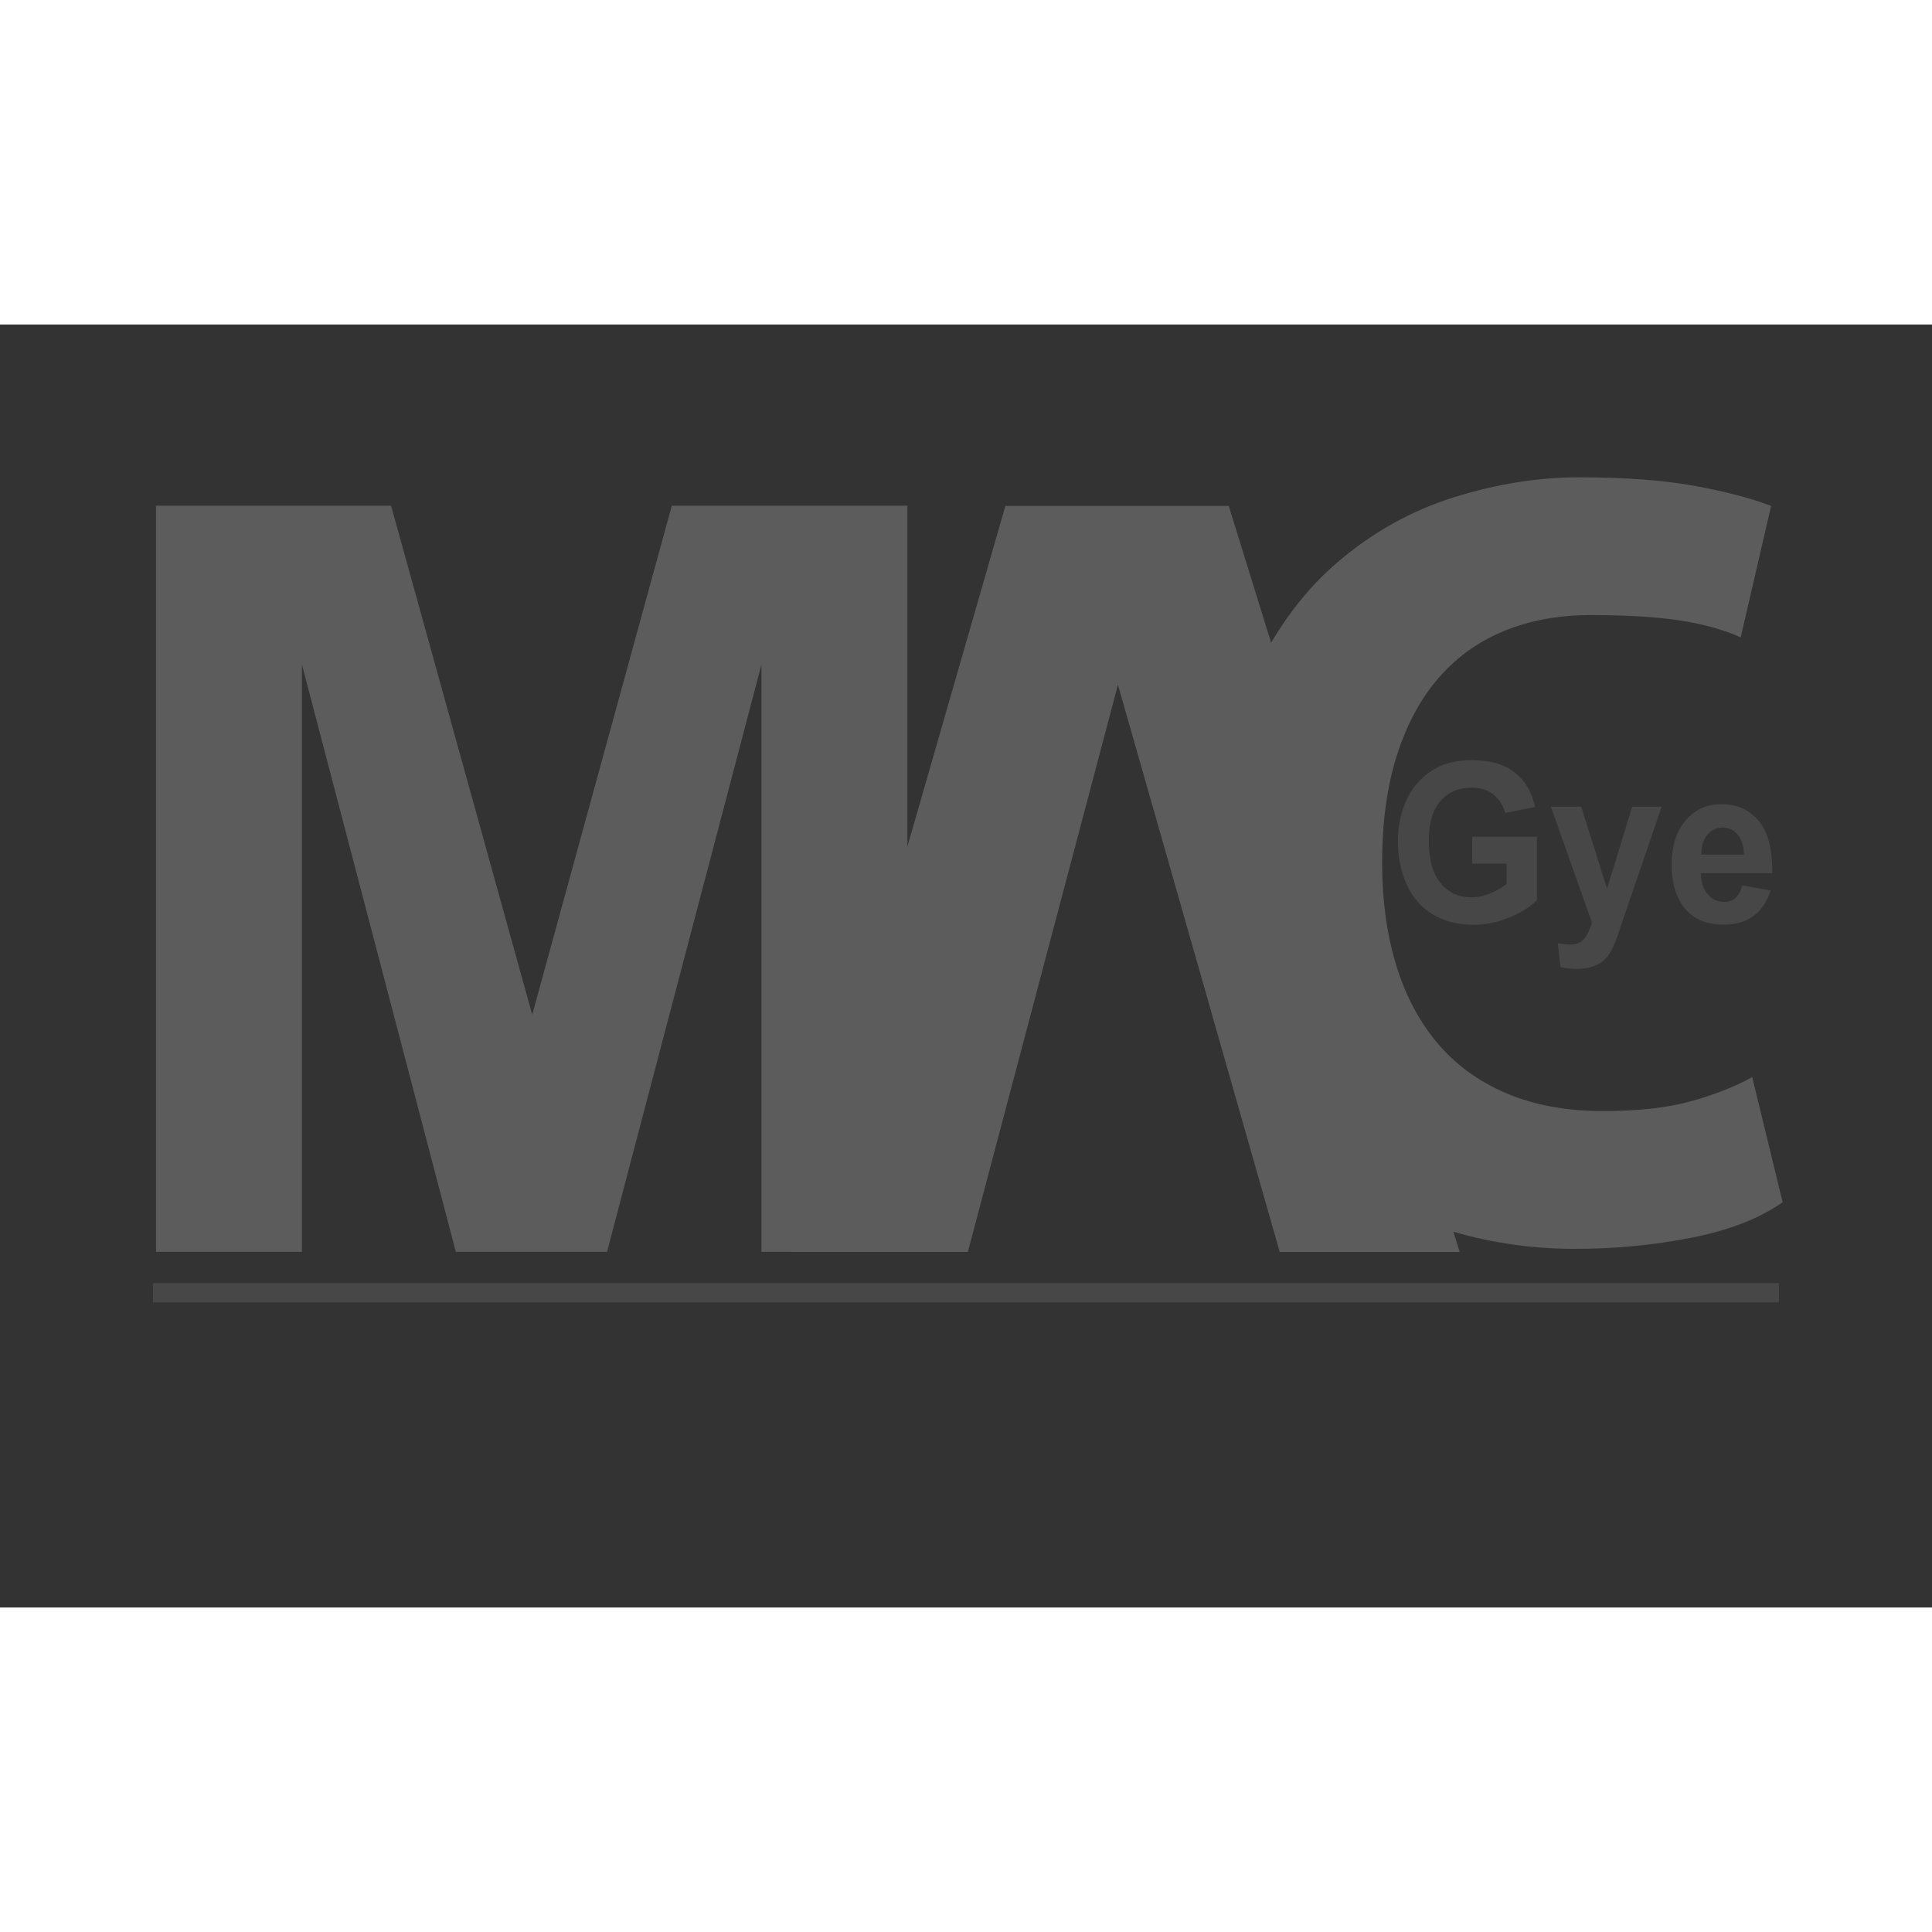 <?xml version="1.0" encoding="UTF-8" standalone="no"?><!DOCTYPE svg PUBLIC "-//W3C//DTD SVG 1.1//EN" "http://www.w3.org/Graphics/SVG/1.1/DTD/svg11.dtd">
<svg viewBox="0 40 256 170" width="600" height="600" version="1.1" xmlns="http://www.w3.org/2000/svg" xmlns:xlink="http://www.w3.org/1999/xlink" xml:space="preserve" style="fill-rule:evenodd;clip-rule:evenodd;stroke-linejoin:round;stroke-miterlimit:1.414;">
<rect x="0" y="40" width="256" height="170" fill="#333333" stroke="none"/>
<style type="text/css" rel="stylesheet">
  #one {
  fill:none;
  }
</style>
  <g id="one">
    <path d="M20.451,185.373l0,-12.885l3.396,0c1.265,0 2.092,0.062 2.481,0.185c0.622,0.199 1.134,0.624 1.537,1.274c0.404,0.651 0.605,1.489 0.605,2.514c0,0.932 -0.174,1.712 -0.522,2.342c-0.348,0.63 -0.784,1.072 -1.306,1.327c-0.523,0.255 -1.422,0.383 -2.699,0.383l-1.385,0l0,4.86l-2.107,0Zm2.107,-10.705l0,3.656l1.167,0c0.784,0 1.316,-0.055 1.598,-0.167c0.281,-0.111 0.512,-0.312 0.692,-0.602c0.18,-0.29 0.27,-0.646 0.27,-1.068c0,-0.427 -0.093,-0.788 -0.279,-1.081c-0.186,-0.293 -0.415,-0.489 -0.688,-0.589c-0.272,-0.099 -0.85,-0.149 -1.732,-0.149l-1.028,0Z" style="fill-rule:nonzero;"/><path d="M32.119,185.373l-2.012,0l0,-9.334l1.864,0l0,1.327c0.319,-0.621 0.605,-1.033 0.857,-1.235c0.253,-0.202 0.545,-0.303 0.876,-0.303c0.458,0 0.896,0.155 1.314,0.466l-0.627,2.153c-0.33,-0.269 -0.644,-0.404 -0.94,-0.404c-0.279,0 -0.524,0.104 -0.736,0.312c-0.212,0.208 -0.364,0.584 -0.457,1.129c-0.093,0.545 -0.139,1.547 -0.139,3.006l0,2.883Z" style="fill-rule:nonzero;"/><path d="M35.41,180.574c0,-0.914 0.18,-1.746 0.54,-2.496c0.36,-0.75 0.83,-1.312 1.411,-1.687c0.58,-0.375 1.233,-0.563 1.959,-0.563c1.219,0 2.177,0.482 2.873,1.446c0.697,0.964 1.045,2.09 1.045,3.379c0,0.961 -0.181,1.828 -0.544,2.602c-0.363,0.773 -0.839,1.355 -1.428,1.745c-0.589,0.389 -1.235,0.584 -1.938,0.584c-1.126,0 -2.06,-0.434 -2.803,-1.301c-0.743,-0.867 -1.115,-2.103 -1.115,-3.709Zm2.055,0.132c0,0.943 0.183,1.657 0.549,2.14c0.365,0.484 0.807,0.725 1.323,0.725c0.505,0 0.938,-0.243 1.298,-0.729c0.359,-0.487 0.539,-1.204 0.539,-2.154c0,-0.925 -0.182,-1.631 -0.548,-2.118c-0.366,-0.486 -0.804,-0.729 -1.315,-0.729c-0.505,0 -0.939,0.243 -1.302,0.729c-0.363,0.487 -0.544,1.199 -0.544,2.136Z" style="fill-rule:nonzero;"/><path d="M44.623,185.988l2.298,0.343c0.035,0.34 0.141,0.582 0.318,0.725c0.177,0.144 0.457,0.215 0.84,0.215c0.441,0 0.798,-0.073 1.071,-0.219c0.192,-0.106 0.34,-0.281 0.444,-0.528c0.105,-0.246 0.157,-0.679 0.157,-1.3l0,-1.363c-0.302,0.504 -0.641,0.882 -1.019,1.134c-0.377,0.252 -0.795,0.378 -1.253,0.378c-0.842,0 -1.55,-0.384 -2.125,-1.151c-0.662,-0.879 -0.993,-2.069 -0.993,-3.569c0,-1.593 0.312,-2.796 0.936,-3.608c0.624,-0.811 1.38,-1.217 2.269,-1.217c0.47,0 0.898,0.126 1.284,0.378c0.386,0.252 0.73,0.633 1.032,1.143l0,-1.31l1.881,0l0,8.376c0,1.342 -0.122,2.314 -0.366,2.918c-0.244,0.604 -0.62,1.059 -1.128,1.367c-0.508,0.307 -1.212,0.461 -2.111,0.461c-0.83,0 -1.495,-0.111 -1.994,-0.334c-0.5,-0.223 -0.881,-0.555 -1.145,-0.997c-0.264,-0.443 -0.396,-0.954 -0.396,-1.534l0,-0.308Zm1.793,-5.475c0,0.996 0.158,1.722 0.475,2.179c0.316,0.457 0.698,0.686 1.145,0.686c0.482,0 0.894,-0.232 1.236,-0.694c0.343,-0.463 0.514,-1.166 0.514,-2.11c0,-0.972 -0.164,-1.692 -0.492,-2.157c-0.328,-0.466 -0.733,-0.699 -1.215,-0.699c-0.476,0 -0.872,0.228 -1.188,0.685c-0.317,0.457 -0.475,1.16 -0.475,2.11Z" style="fill-rule:nonzero;"/><path d="M55.672,185.373l-2.011,0l0,-9.334l1.863,0l0,1.327c0.319,-0.621 0.605,-1.033 0.858,-1.235c0.252,-0.202 0.544,-0.303 0.875,-0.303c0.458,0 0.897,0.155 1.315,0.466l-0.627,2.153c-0.331,-0.269 -0.645,-0.404 -0.941,-0.404c-0.278,0 -0.524,0.104 -0.735,0.312c-0.212,0.208 -0.365,0.584 -0.458,1.129c-0.092,0.545 -0.139,1.547 -0.139,3.006l0,2.883Z" style="fill-rule:nonzero;"/><path d="M60.931,178.887l-1.819,-0.405c0.22,-0.943 0.584,-1.621 1.092,-2.034c0.508,-0.413 1.238,-0.62 2.19,-0.62c0.848,0 1.495,0.12 1.942,0.36c0.447,0.241 0.766,0.567 0.958,0.98c0.191,0.414 0.287,1.165 0.287,2.255l-0.017,2.883c0,0.808 0.032,1.41 0.095,1.806c0.064,0.395 0.183,0.816 0.357,1.261l-1.985,0l-0.261,-1.019c-0.343,0.41 -0.71,0.717 -1.102,0.922c-0.391,0.205 -0.808,0.308 -1.249,0.308c-0.737,0 -1.341,-0.251 -1.811,-0.751c-0.47,-0.501 -0.705,-1.168 -0.705,-2c0,-0.527 0.095,-0.987 0.287,-1.38c0.191,-0.392 0.461,-0.706 0.81,-0.94c0.348,-0.235 0.905,-0.443 1.671,-0.624c0.929,-0.217 1.576,-0.419 1.942,-0.607c0,-0.515 -0.036,-0.854 -0.109,-1.015c-0.072,-0.161 -0.206,-0.293 -0.4,-0.395c-0.195,-0.103 -0.469,-0.154 -0.823,-0.154c-0.36,0 -0.643,0.082 -0.849,0.246c-0.206,0.164 -0.373,0.472 -0.501,0.923Zm2.682,2.004c-0.255,0.105 -0.653,0.228 -1.193,0.369c-0.621,0.164 -1.027,0.345 -1.219,0.545c-0.191,0.199 -0.287,0.457 -0.287,0.773c0,0.358 0.106,0.658 0.318,0.901c0.212,0.243 0.477,0.365 0.796,0.365c0.285,0 0.566,-0.098 0.845,-0.295c0.279,-0.196 0.472,-0.429 0.579,-0.698c0.108,-0.27 0.161,-0.759 0.161,-1.468l0,-0.492Z" style="fill-rule:nonzero;"/><path d="M67.41,176.039l1.846,0l0,1.274c0.33,-0.498 0.693,-0.87 1.088,-1.116c0.395,-0.246 0.821,-0.369 1.28,-0.369c0.488,0 0.91,0.123 1.267,0.369c0.357,0.246 0.649,0.618 0.875,1.116c0.337,-0.498 0.698,-0.87 1.084,-1.116c0.386,-0.246 0.797,-0.369 1.232,-0.369c0.517,0 0.962,0.125 1.337,0.374c0.374,0.249 0.659,0.605 0.853,1.068c0.194,0.462 0.292,1.174 0.292,2.135l0,5.968l-2.012,0l0,-5.335c0,-0.932 -0.081,-1.551 -0.244,-1.859c-0.162,-0.307 -0.435,-0.461 -0.818,-0.461c-0.447,0 -0.807,0.215 -1.08,0.646c-0.273,0.43 -0.409,1.273 -0.409,2.527l0,4.482l-2.011,0l0,-5.115c0,-1.014 -0.055,-1.667 -0.166,-1.96c-0.145,-0.387 -0.438,-0.58 -0.879,-0.58c-0.296,0 -0.569,0.099 -0.819,0.299c-0.249,0.199 -0.429,0.49 -0.54,0.874c-0.11,0.384 -0.165,1.033 -0.165,1.947l0,4.535l-2.011,0l0,-9.334Z" style="fill-rule:nonzero;"/><path d="M82.064,178.887l-1.82,-0.405c0.221,-0.943 0.585,-1.621 1.093,-2.034c0.508,-0.413 1.238,-0.62 2.19,-0.62c0.847,0 1.495,0.12 1.942,0.36c0.447,0.241 0.766,0.567 0.957,0.98c0.192,0.414 0.288,1.165 0.288,2.255l-0.018,2.883c0,0.808 0.032,1.41 0.096,1.806c0.064,0.395 0.183,0.816 0.357,1.261l-1.985,0l-0.261,-1.019c-0.343,0.41 -0.71,0.717 -1.102,0.922c-0.392,0.205 -0.808,0.308 -1.249,0.308c-0.738,0 -1.341,-0.251 -1.811,-0.751c-0.471,-0.501 -0.706,-1.168 -0.706,-2c0,-0.527 0.096,-0.987 0.288,-1.38c0.191,-0.392 0.461,-0.706 0.809,-0.94c0.349,-0.235 0.906,-0.443 1.672,-0.624c0.929,-0.217 1.576,-0.419 1.942,-0.607c0,-0.515 -0.036,-0.854 -0.109,-1.015c-0.073,-0.161 -0.206,-0.293 -0.4,-0.395c-0.195,-0.103 -0.469,-0.154 -0.823,-0.154c-0.36,0 -0.643,0.082 -0.849,0.246c-0.206,0.164 -0.373,0.472 -0.501,0.923Zm2.682,2.004c-0.256,0.105 -0.653,0.228 -1.193,0.369c-0.621,0.164 -1.027,0.345 -1.219,0.545c-0.192,0.199 -0.287,0.457 -0.287,0.773c0,0.358 0.106,0.658 0.317,0.901c0.212,0.243 0.478,0.365 0.797,0.365c0.285,0 0.566,-0.098 0.845,-0.295c0.278,-0.196 0.471,-0.429 0.579,-0.698c0.107,-0.27 0.161,-0.759 0.161,-1.468l0,-0.492Z" style="fill-rule:nonzero;"/><path d="M92.748,185.373l0,-12.885l3.161,0l1.898,8.789l1.881,-8.789l3.169,0l0,12.885l-1.959,0l0,-10.143l-2.081,10.143l-2.038,0l-2.063,-10.143l0,10.143l-1.968,0Z" style="fill-rule:nonzero;"/><path d="M109.927,185.373l0,-1.397c-0.278,0.503 -0.644,0.898 -1.097,1.182c-0.452,0.284 -0.926,0.426 -1.419,0.426c-0.499,0 -0.946,-0.132 -1.341,-0.396c-0.395,-0.263 -0.689,-0.638 -0.884,-1.125c-0.194,-0.486 -0.291,-1.192 -0.291,-2.118l0,-5.906l2.011,0l0,4.289c0,1.225 0.031,2.003 0.091,2.334c0.061,0.331 0.196,0.587 0.405,0.769c0.209,0.181 0.462,0.272 0.758,0.272c0.337,0 0.647,-0.119 0.932,-0.356c0.284,-0.237 0.471,-0.542 0.561,-0.914c0.09,-0.372 0.135,-1.191 0.135,-2.456l0,-3.938l2.003,0l0,9.334l-1.864,0Z" style="fill-rule:nonzero;"/><path d="M113.175,182.71l2.012,-0.378c0.174,0.979 0.714,1.468 1.619,1.468c0.482,0 0.842,-0.094 1.08,-0.281c0.238,-0.188 0.357,-0.431 0.357,-0.73c0,-0.205 -0.052,-0.366 -0.157,-0.483c-0.11,-0.118 -0.328,-0.22 -0.653,-0.308c-1.648,-0.439 -2.696,-0.858 -3.143,-1.257c-0.557,-0.498 -0.836,-1.18 -0.836,-2.048c0,-0.867 0.273,-1.561 0.818,-2.083c0.546,-0.521 1.338,-0.782 2.378,-0.782c0.992,0 1.747,0.195 2.263,0.585c0.517,0.389 0.88,1.018 1.089,1.885l-1.89,0.431c-0.168,-0.75 -0.644,-1.125 -1.428,-1.125c-0.493,0 -0.844,0.071 -1.053,0.215c-0.209,0.143 -0.314,0.329 -0.314,0.558c0,0.205 0.096,0.375 0.288,0.51c0.191,0.14 0.786,0.351 1.785,0.633c1.12,0.316 1.88,0.7 2.281,1.151c0.395,0.451 0.592,1.052 0.592,1.802c0,0.902 -0.306,1.646 -0.919,2.232c-0.612,0.586 -1.458,0.879 -2.538,0.879c-0.981,0 -1.782,-0.245 -2.403,-0.734c-0.621,-0.489 -1.03,-1.203 -1.228,-2.14Z" style="fill-rule:nonzero;"/><path d="M126.41,182.402l1.994,0.413c-0.267,0.938 -0.682,1.634 -1.245,2.088c-0.563,0.454 -1.248,0.681 -2.055,0.681c-1.12,0 -1.985,-0.378 -2.594,-1.134c-0.72,-0.879 -1.08,-2.109 -1.08,-3.691c0,-1.559 0.363,-2.807 1.088,-3.744c0.616,-0.791 1.411,-1.187 2.386,-1.187c1.086,0 1.936,0.404 2.551,1.213c0.709,0.926 1.063,2.291 1.063,4.096l-0.009,0.281l-5.024,0c0.011,0.738 0.175,1.31 0.492,1.714c0.316,0.404 0.698,0.606 1.145,0.606c0.644,0 1.074,-0.445 1.288,-1.336Zm0.114,-2.496c-0.018,-0.726 -0.172,-1.273 -0.462,-1.639c-0.29,-0.366 -0.635,-0.549 -1.036,-0.549c-0.424,0 -0.781,0.19 -1.071,0.571c-0.296,0.387 -0.441,0.926 -0.435,1.617l3.004,0Z" style="fill-rule:nonzero;"/><path d="M129.676,180.574c0,-0.914 0.18,-1.746 0.54,-2.496c0.359,-0.75 0.83,-1.312 1.41,-1.687c0.581,-0.375 1.234,-0.563 1.959,-0.563c1.219,0 2.177,0.482 2.874,1.446c0.696,0.964 1.045,2.09 1.045,3.379c0,0.961 -0.182,1.828 -0.545,2.602c-0.362,0.773 -0.838,1.355 -1.428,1.745c-0.589,0.389 -1.235,0.584 -1.937,0.584c-1.126,0 -2.061,-0.434 -2.804,-1.301c-0.743,-0.867 -1.114,-2.103 -1.114,-3.709Zm2.055,0.132c0,0.943 0.182,1.657 0.548,2.14c0.366,0.484 0.807,0.725 1.324,0.725c0.505,0 0.937,-0.243 1.297,-0.729c0.36,-0.487 0.54,-1.204 0.54,-2.154c0,-0.925 -0.183,-1.631 -0.549,-2.118c-0.365,-0.486 -0.804,-0.729 -1.314,-0.729c-0.505,0 -0.939,0.243 -1.302,0.729c-0.363,0.487 -0.544,1.199 -0.544,2.136Z" style="fill-rule:nonzero;"/><path d="M152.062,185.373l-2.298,0l-0.915,-2.927l-4.179,0l-0.862,2.927l-2.247,0l4.075,-12.885l2.238,0l4.188,12.885Zm-3.892,-5.098l-1.437,-4.781l-1.419,4.781l2.856,0Z" style="fill-rule:nonzero;"/><path d="M155.092,185.373l-2.011,0l0,-9.334l1.863,0l0,1.327c0.32,-0.621 0.606,-1.033 0.858,-1.235c0.253,-0.202 0.544,-0.303 0.875,-0.303c0.459,0 0.897,0.155 1.315,0.466l-0.627,2.153c-0.331,-0.269 -0.644,-0.404 -0.94,-0.404c-0.279,0 -0.524,0.104 -0.736,0.312c-0.212,0.208 -0.364,0.584 -0.457,1.129c-0.093,0.545 -0.14,1.547 -0.14,3.006l0,2.883Z" style="fill-rule:nonzero;"/><path d="M162.319,176.039l0,1.969l-1.367,0l0,3.762c0,0.814 0.021,1.286 0.061,1.415c0.082,0.234 0.247,0.351 0.497,0.351c0.185,0 0.452,-0.079 0.801,-0.237l0.174,1.916c-0.464,0.246 -0.99,0.369 -1.576,0.369c-0.511,0 -0.92,-0.123 -1.228,-0.369c-0.307,-0.246 -0.514,-0.601 -0.618,-1.064c-0.081,-0.339 -0.122,-1.031 -0.122,-2.074l0,-4.069l-0.923,0l0,-1.969l0.923,0l0,-1.854l2.011,-1.442l0,3.296l1.367,0Z" style="fill-rule:nonzero;"/><path d="M168.119,182.402l1.994,0.413c-0.267,0.938 -0.683,1.634 -1.246,2.088c-0.563,0.454 -1.248,0.681 -2.055,0.681c-1.12,0 -1.985,-0.378 -2.594,-1.134c-0.72,-0.879 -1.08,-2.109 -1.08,-3.691c0,-1.559 0.363,-2.807 1.088,-3.744c0.616,-0.791 1.411,-1.187 2.386,-1.187c1.086,0 1.936,0.404 2.551,1.213c0.709,0.926 1.063,2.291 1.063,4.096l-0.009,0.281l-5.024,0c0.012,0.738 0.176,1.31 0.492,1.714c0.316,0.404 0.698,0.606 1.145,0.606c0.644,0 1.074,-0.445 1.289,-1.336Zm0.113,-2.496c-0.018,-0.726 -0.171,-1.273 -0.462,-1.639c-0.29,-0.366 -0.635,-0.549 -1.036,-0.549c-0.424,0 -0.781,0.19 -1.071,0.571c-0.296,0.387 -0.441,0.926 -0.435,1.617l3.004,0Z" style="fill-rule:nonzero;"/><path d="M174.963,176.039l2.142,0l1.802,6.627l1.776,-6.627l2.073,0l-2.674,8.982l-0.513,1.75c-0.227,0.656 -0.452,1.136 -0.675,1.441c-0.224,0.305 -0.508,0.539 -0.853,0.703c-0.346,0.164 -0.771,0.246 -1.276,0.246c-0.389,0 -0.769,-0.05 -1.141,-0.149l-0.174,-1.934c0.314,0.076 0.595,0.114 0.845,0.114c0.383,0 0.698,-0.129 0.945,-0.386c0.246,-0.258 0.448,-0.727 0.605,-1.407l-2.882,-9.36Z" style="fill-rule:nonzero;"/><path d="M194.833,180.636l2.046,0.8c-0.319,1.441 -0.851,2.494 -1.594,3.159c-0.743,0.665 -1.657,0.998 -2.742,0.998c-1.365,0 -2.47,-0.531 -3.318,-1.591c-0.975,-1.225 -1.463,-2.877 -1.463,-4.957c0,-2.197 0.491,-3.917 1.472,-5.159c0.853,-1.078 2,-1.617 3.439,-1.617c1.173,0 2.154,0.404 2.943,1.212c0.563,0.575 0.976,1.427 1.237,2.558l-2.09,0.615c-0.134,-0.697 -0.399,-1.232 -0.797,-1.604c-0.397,-0.372 -0.866,-0.558 -1.406,-0.558c-0.772,0 -1.402,0.34 -1.889,1.02c-0.488,0.679 -0.732,1.801 -0.732,3.366c0,1.623 0.238,2.777 0.714,3.463c0.476,0.685 1.094,1.028 1.855,1.028c0.557,0 1.039,-0.218 1.445,-0.655c0.407,-0.436 0.7,-1.129 0.88,-2.078Z" style="fill-rule:nonzero;"/><path d="M198.673,174.773l0,-2.285l2.011,0l0,2.285l-2.011,0Zm0,10.6l0,-9.334l2.011,0l0,9.334l-2.011,0Z" style="fill-rule:nonzero;"/><path d="M207.72,185.373l0,-1.397c-0.279,0.503 -0.645,0.898 -1.098,1.182c-0.452,0.284 -0.925,0.426 -1.419,0.426c-0.499,0 -0.946,-0.132 -1.341,-0.396c-0.395,-0.263 -0.689,-0.638 -0.884,-1.125c-0.194,-0.486 -0.291,-1.192 -0.291,-2.118l0,-5.906l2.011,0l0,4.289c0,1.225 0.031,2.003 0.091,2.334c0.061,0.331 0.196,0.587 0.405,0.769c0.209,0.181 0.462,0.272 0.758,0.272c0.337,0 0.647,-0.119 0.932,-0.356c0.284,-0.237 0.471,-0.542 0.561,-0.914c0.09,-0.372 0.135,-1.191 0.135,-2.456l0,-3.938l2.003,0l0,9.334l-1.863,0Z" style="fill-rule:nonzero;"/><path d="M218.63,185.373l-1.872,0l0,-1.371c-0.308,0.527 -0.671,0.923 -1.089,1.186c-0.418,0.264 -0.847,0.396 -1.288,0.396c-0.848,0 -1.587,-0.426 -2.216,-1.279c-0.63,-0.852 -0.945,-2.07 -0.945,-3.652c0,-1.593 0.308,-2.796 0.923,-3.608c0.615,-0.811 1.373,-1.217 2.272,-1.217c0.424,0 0.82,0.109 1.189,0.325c0.369,0.217 0.707,0.542 1.014,0.976l0,-4.641l2.012,0l0,12.885Zm-5.355,-4.869c0,0.844 0.071,1.472 0.213,1.885c0.142,0.413 0.346,0.724 0.61,0.932c0.264,0.208 0.561,0.312 0.892,0.312c0.441,0 0.824,-0.24 1.149,-0.721c0.326,-0.48 0.488,-1.204 0.488,-2.171c0,-1.072 -0.158,-1.844 -0.474,-2.316c-0.317,-0.471 -0.719,-0.707 -1.206,-0.707c-0.465,0 -0.86,0.231 -1.185,0.694c-0.325,0.463 -0.487,1.16 -0.487,2.092Z" style="fill-rule:nonzero;"/><path d="M222.104,178.887l-1.82,-0.405c0.221,-0.943 0.585,-1.621 1.093,-2.034c0.508,-0.413 1.238,-0.62 2.19,-0.62c0.847,0 1.495,0.12 1.942,0.36c0.447,0.241 0.766,0.567 0.957,0.98c0.192,0.414 0.288,1.165 0.288,2.255l-0.018,2.883c0,0.808 0.032,1.41 0.096,1.806c0.064,0.395 0.183,0.816 0.357,1.261l-1.985,0l-0.261,-1.019c-0.343,0.41 -0.71,0.717 -1.102,0.922c-0.392,0.205 -0.808,0.308 -1.249,0.308c-0.738,0 -1.341,-0.251 -1.811,-0.751c-0.471,-0.501 -0.706,-1.168 -0.706,-2c0,-0.527 0.096,-0.987 0.288,-1.38c0.191,-0.392 0.461,-0.706 0.809,-0.94c0.349,-0.235 0.906,-0.443 1.672,-0.624c0.929,-0.217 1.576,-0.419 1.942,-0.607c0,-0.515 -0.036,-0.854 -0.109,-1.015c-0.073,-0.161 -0.206,-0.293 -0.401,-0.395c-0.194,-0.103 -0.468,-0.154 -0.822,-0.154c-0.36,0 -0.643,0.082 -0.849,0.246c-0.206,0.164 -0.373,0.472 -0.501,0.923Zm2.682,2.004c-0.256,0.105 -0.653,0.228 -1.193,0.369c-0.621,0.164 -1.027,0.345 -1.219,0.545c-0.192,0.199 -0.287,0.457 -0.287,0.773c0,0.358 0.106,0.658 0.317,0.901c0.212,0.243 0.478,0.365 0.797,0.365c0.285,0 0.566,-0.098 0.845,-0.295c0.278,-0.196 0.471,-0.429 0.579,-0.698c0.107,-0.27 0.161,-0.759 0.161,-1.468l0,-0.492Z" style="fill-rule:nonzero;"/><path d="M235.696,185.373l-1.872,0l0,-1.371c-0.308,0.527 -0.67,0.923 -1.088,1.186c-0.418,0.264 -0.848,0.396 -1.289,0.396c-0.848,0 -1.586,-0.426 -2.216,-1.279c-0.63,-0.852 -0.945,-2.07 -0.945,-3.652c0,-1.593 0.308,-2.796 0.923,-3.608c0.616,-0.811 1.373,-1.217 2.273,-1.217c0.424,0 0.82,0.109 1.188,0.325c0.369,0.217 0.707,0.542 1.015,0.976l0,-4.641l2.011,0l0,12.885Zm-5.355,-4.869c0,0.844 0.071,1.472 0.213,1.885c0.143,0.413 0.346,0.724 0.61,0.932c0.264,0.208 0.562,0.312 0.892,0.312c0.442,0 0.825,-0.24 1.15,-0.721c0.325,-0.48 0.487,-1.204 0.487,-2.171c0,-1.072 -0.158,-1.844 -0.474,-2.316c-0.316,-0.471 -0.718,-0.707 -1.206,-0.707c-0.464,0 -0.859,0.231 -1.184,0.694c-0.325,0.463 -0.488,1.16 -0.488,2.092Z" style="fill-rule:nonzero;"/>
  </g>
<g>
<path d="M195.078,111.426l0,-3.553l8.574,0l0,8.402c-0.834,0.863 -2.041,1.624 -3.622,2.281c-1.581,0.657 -3.183,0.985 -4.804,0.985c-2.061,0 -3.857,-0.463 -5.389,-1.388c-1.532,-0.926 -2.684,-2.25 -3.454,-3.971c-0.771,-1.722 -1.156,-3.595 -1.156,-5.619c0,-2.196 0.43,-4.148 1.29,-5.856c0.86,-1.707 2.119,-3.016 3.777,-3.928c1.263,-0.7 2.835,-1.05 4.717,-1.05c2.445,0 4.356,0.549 5.731,1.648c1.375,1.098 2.26,2.616 2.654,4.553l-3.951,0.792c-0.277,-1.036 -0.799,-1.854 -1.565,-2.453c-0.766,-0.6 -1.723,-0.9 -2.869,-0.9c-1.739,0 -3.12,0.59 -4.146,1.77c-1.026,1.18 -1.539,2.93 -1.539,5.252c0,2.503 0.52,4.381 1.559,5.632c1.039,1.252 2.401,1.878 4.085,1.878c0.833,0 1.669,-0.175 2.507,-0.525c0.837,-0.35 1.556,-0.775 2.157,-1.273l0,-2.677l-4.556,0Z" style="fill:rgba(255,255,255,0.1)"/>
<path d="M205.506,103.902l4.018,0l3.414,10.848l3.333,-10.848l3.91,0l-5.039,14.704l-0.901,2.662c-0.331,0.892 -0.647,1.573 -0.947,2.043c-0.3,0.47 -0.645,0.851 -1.035,1.144c-0.389,0.292 -0.869,0.52 -1.438,0.683c-0.569,0.163 -1.211,0.245 -1.928,0.245c-0.726,0 -1.438,-0.082 -2.137,-0.245l-0.336,-3.165c0.591,0.124 1.124,0.187 1.599,0.187c0.878,0 1.528,-0.276 1.949,-0.828c0.421,-0.551 0.744,-1.254 0.968,-2.107l-5.43,-15.323Z" style="fill:rgba(255,255,255,0.1);"/>
<path d="M230.865,114.318l3.763,0.677c-0.484,1.477 -1.247,2.601 -2.291,3.374c-1.044,0.772 -2.35,1.158 -3.918,1.158c-2.481,0 -4.318,-0.868 -5.51,-2.604c-0.94,-1.391 -1.411,-3.147 -1.411,-5.266c0,-2.533 0.619,-4.516 1.855,-5.95c1.236,-1.434 2.8,-2.151 4.69,-2.151c2.123,0 3.799,0.751 5.026,2.252c1.228,1.501 1.814,3.801 1.761,6.899l-9.461,0c0.027,1.199 0.331,2.132 0.914,2.798c0.582,0.667 1.308,1 2.177,1c0.591,0 1.088,-0.172 1.491,-0.518c0.404,-0.345 0.708,-0.901 0.914,-1.669Zm0.215,-4.086c-0.027,-1.17 -0.309,-2.06 -0.846,-2.669c-0.538,-0.609 -1.192,-0.913 -1.962,-0.913c-0.825,0 -1.506,0.321 -2.043,0.964c-0.538,0.642 -0.802,1.515 -0.793,2.618l5.644,0Z" style="fill:rgba(255,255,255,0.1);"/>
</g>
<rect x="20.271" y="167.012" width="215.447" height="2.555" style="fill:rgba(255,255,255,0.1)"/>
<g id="Capa2">
  <path d="M168.43,82.164c2.476,-4.199 5.389,-7.737 8.738,-10.614c4.63,-3.979 9.77,-6.857 15.42,-8.636c5.649,-1.779 11.206,-2.668 16.671,-2.668c6.02,0 11.09,0.374 15.212,1.123c4.121,0.749 7.525,1.638 10.21,2.668l-4.028,17.414c-2.316,-1.03 -5.025,-1.779 -8.127,-2.247c-3.103,-0.468 -7.016,-0.702 -11.739,-0.702c-4.168,0 -7.942,0.678 -11.322,2.036c-3.381,1.357 -6.275,3.394 -8.683,6.109c-2.408,2.715 -4.284,6.132 -5.626,10.251c-1.343,4.119 -2.015,8.941 -2.015,14.464c0,4.868 0.602,9.315 1.806,13.341c1.204,4.026 3.01,7.49 5.418,10.392c2.408,2.902 5.464,5.149 9.169,6.74c3.705,1.592 8.011,2.388 12.92,2.388c4.538,0 8.358,-0.421 11.461,-1.264c3.103,-0.843 5.858,-1.919 8.266,-3.23l4.029,16.571c-3.057,2.153 -7.085,3.721 -12.087,4.704c-5.001,0.983 -10.141,1.475 -15.42,1.475c-5.577,0 -10.949,-0.757 -16.115,-2.269l0.831,2.683l-23.847,0l-21.436,-75.159l-19.888,75.152l-23.465,0l0.004,-0.013l-3.889,0l0,-77.821l-20.461,77.821l-20.039,0l-20.39,-77.821l0,77.821l-19.336,0l0,-98.861l31.148,0l18.703,67.436l18.493,-67.436l31.218,0l0,45.161l12.984,-45.134l29.601,0l5.611,18.125Z" style="fill:rgba(255,255,255,0.2);"/>
</g>
</svg>
